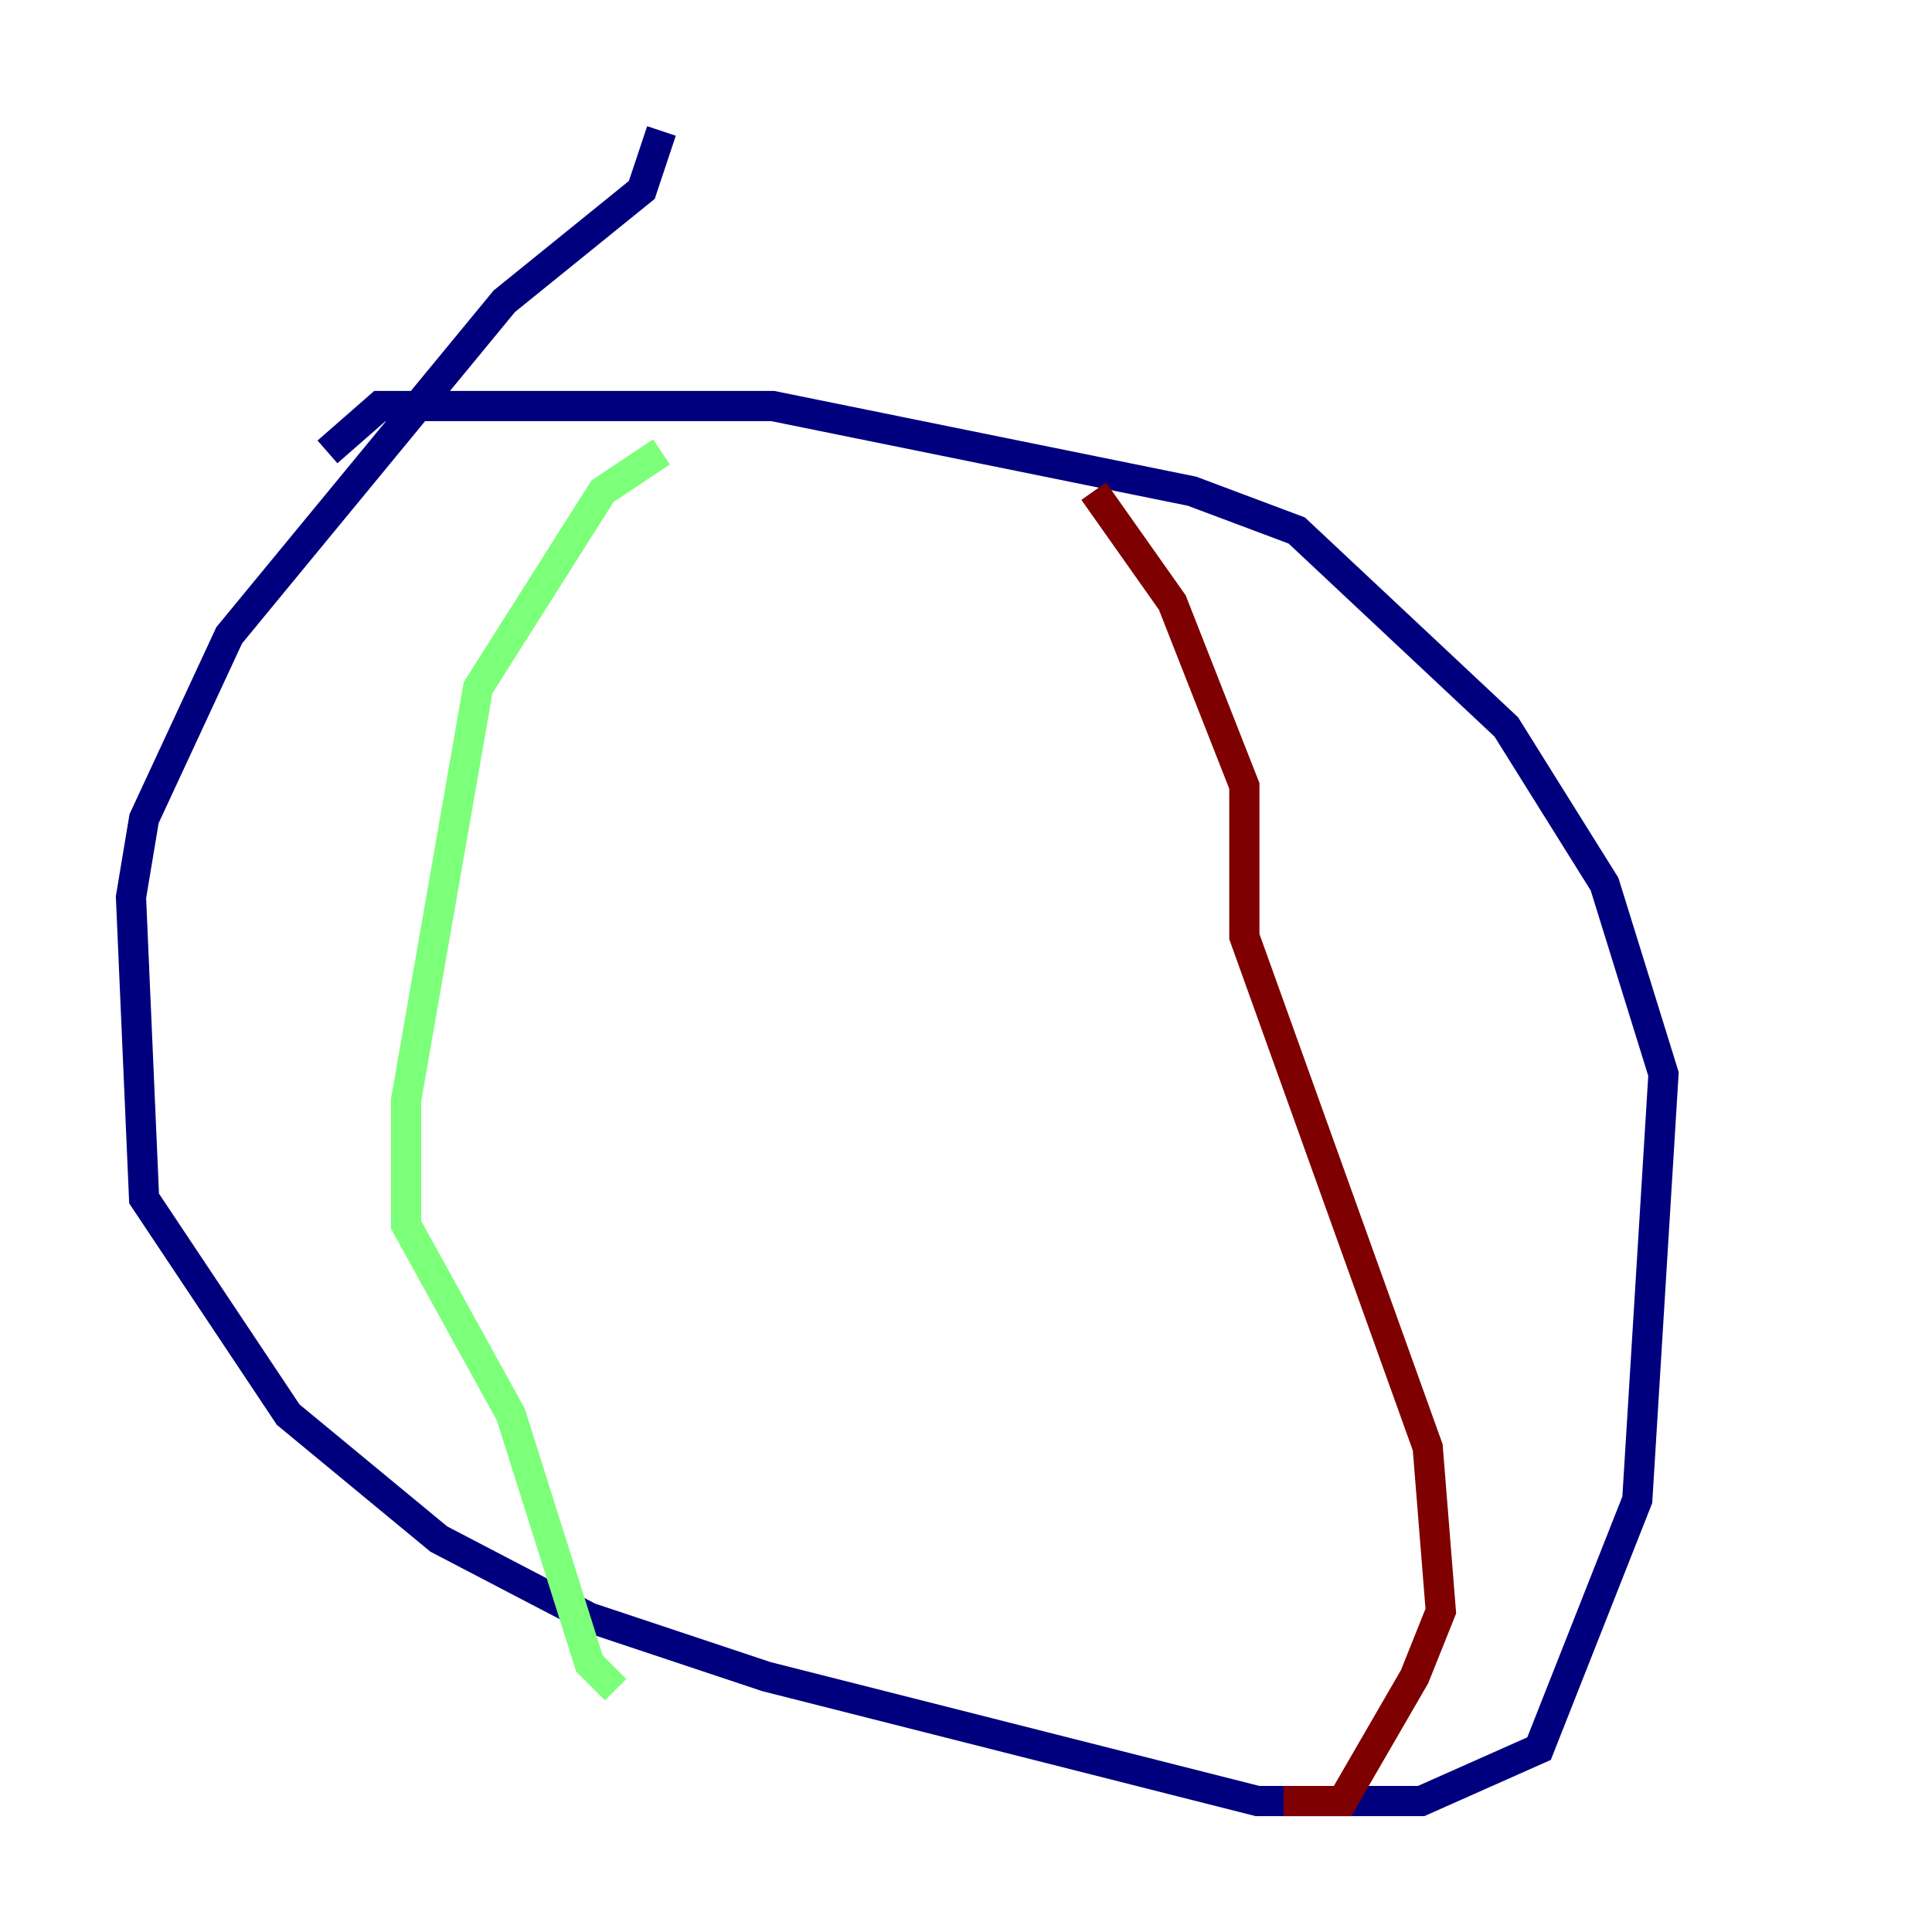 <?xml version="1.0" encoding="utf-8" ?>
<svg baseProfile="tiny" height="128" version="1.2" viewBox="0,0,128,128" width="128" xmlns="http://www.w3.org/2000/svg" xmlns:ev="http://www.w3.org/2001/xml-events" xmlns:xlink="http://www.w3.org/1999/xlink"><defs /><polyline fill="none" points="43.824,8.678 42.522,12.583 33.41,19.959 15.186,42.088 9.546,54.237 8.678,59.444 9.546,79.403 19.091,93.722 29.071,101.966 39.051,107.173 50.766,111.078 83.308,119.322 94.156,119.322 101.966,115.851 108.475,99.363 110.21,71.159 106.305,58.576 99.797,48.163 85.912,35.146 78.969,32.542 51.2,26.902 25.166,26.902 21.695,29.939" stroke="#00007f" stroke-width="2" /><polyline fill="none" points="43.824,29.939 39.919,32.542 31.675,45.559 26.902,72.895 26.902,81.139 33.844,93.722 39.051,110.21 40.786,111.946" stroke="#7cff79" stroke-width="2" /><polyline fill="none" points="72.461,32.542 77.668,39.919 82.441,52.068 82.441,62.047 94.59,95.891 95.458,106.739 93.722,111.078 88.949,119.322 85.044,119.322" stroke="#7f0000" stroke-width="2" /></svg>